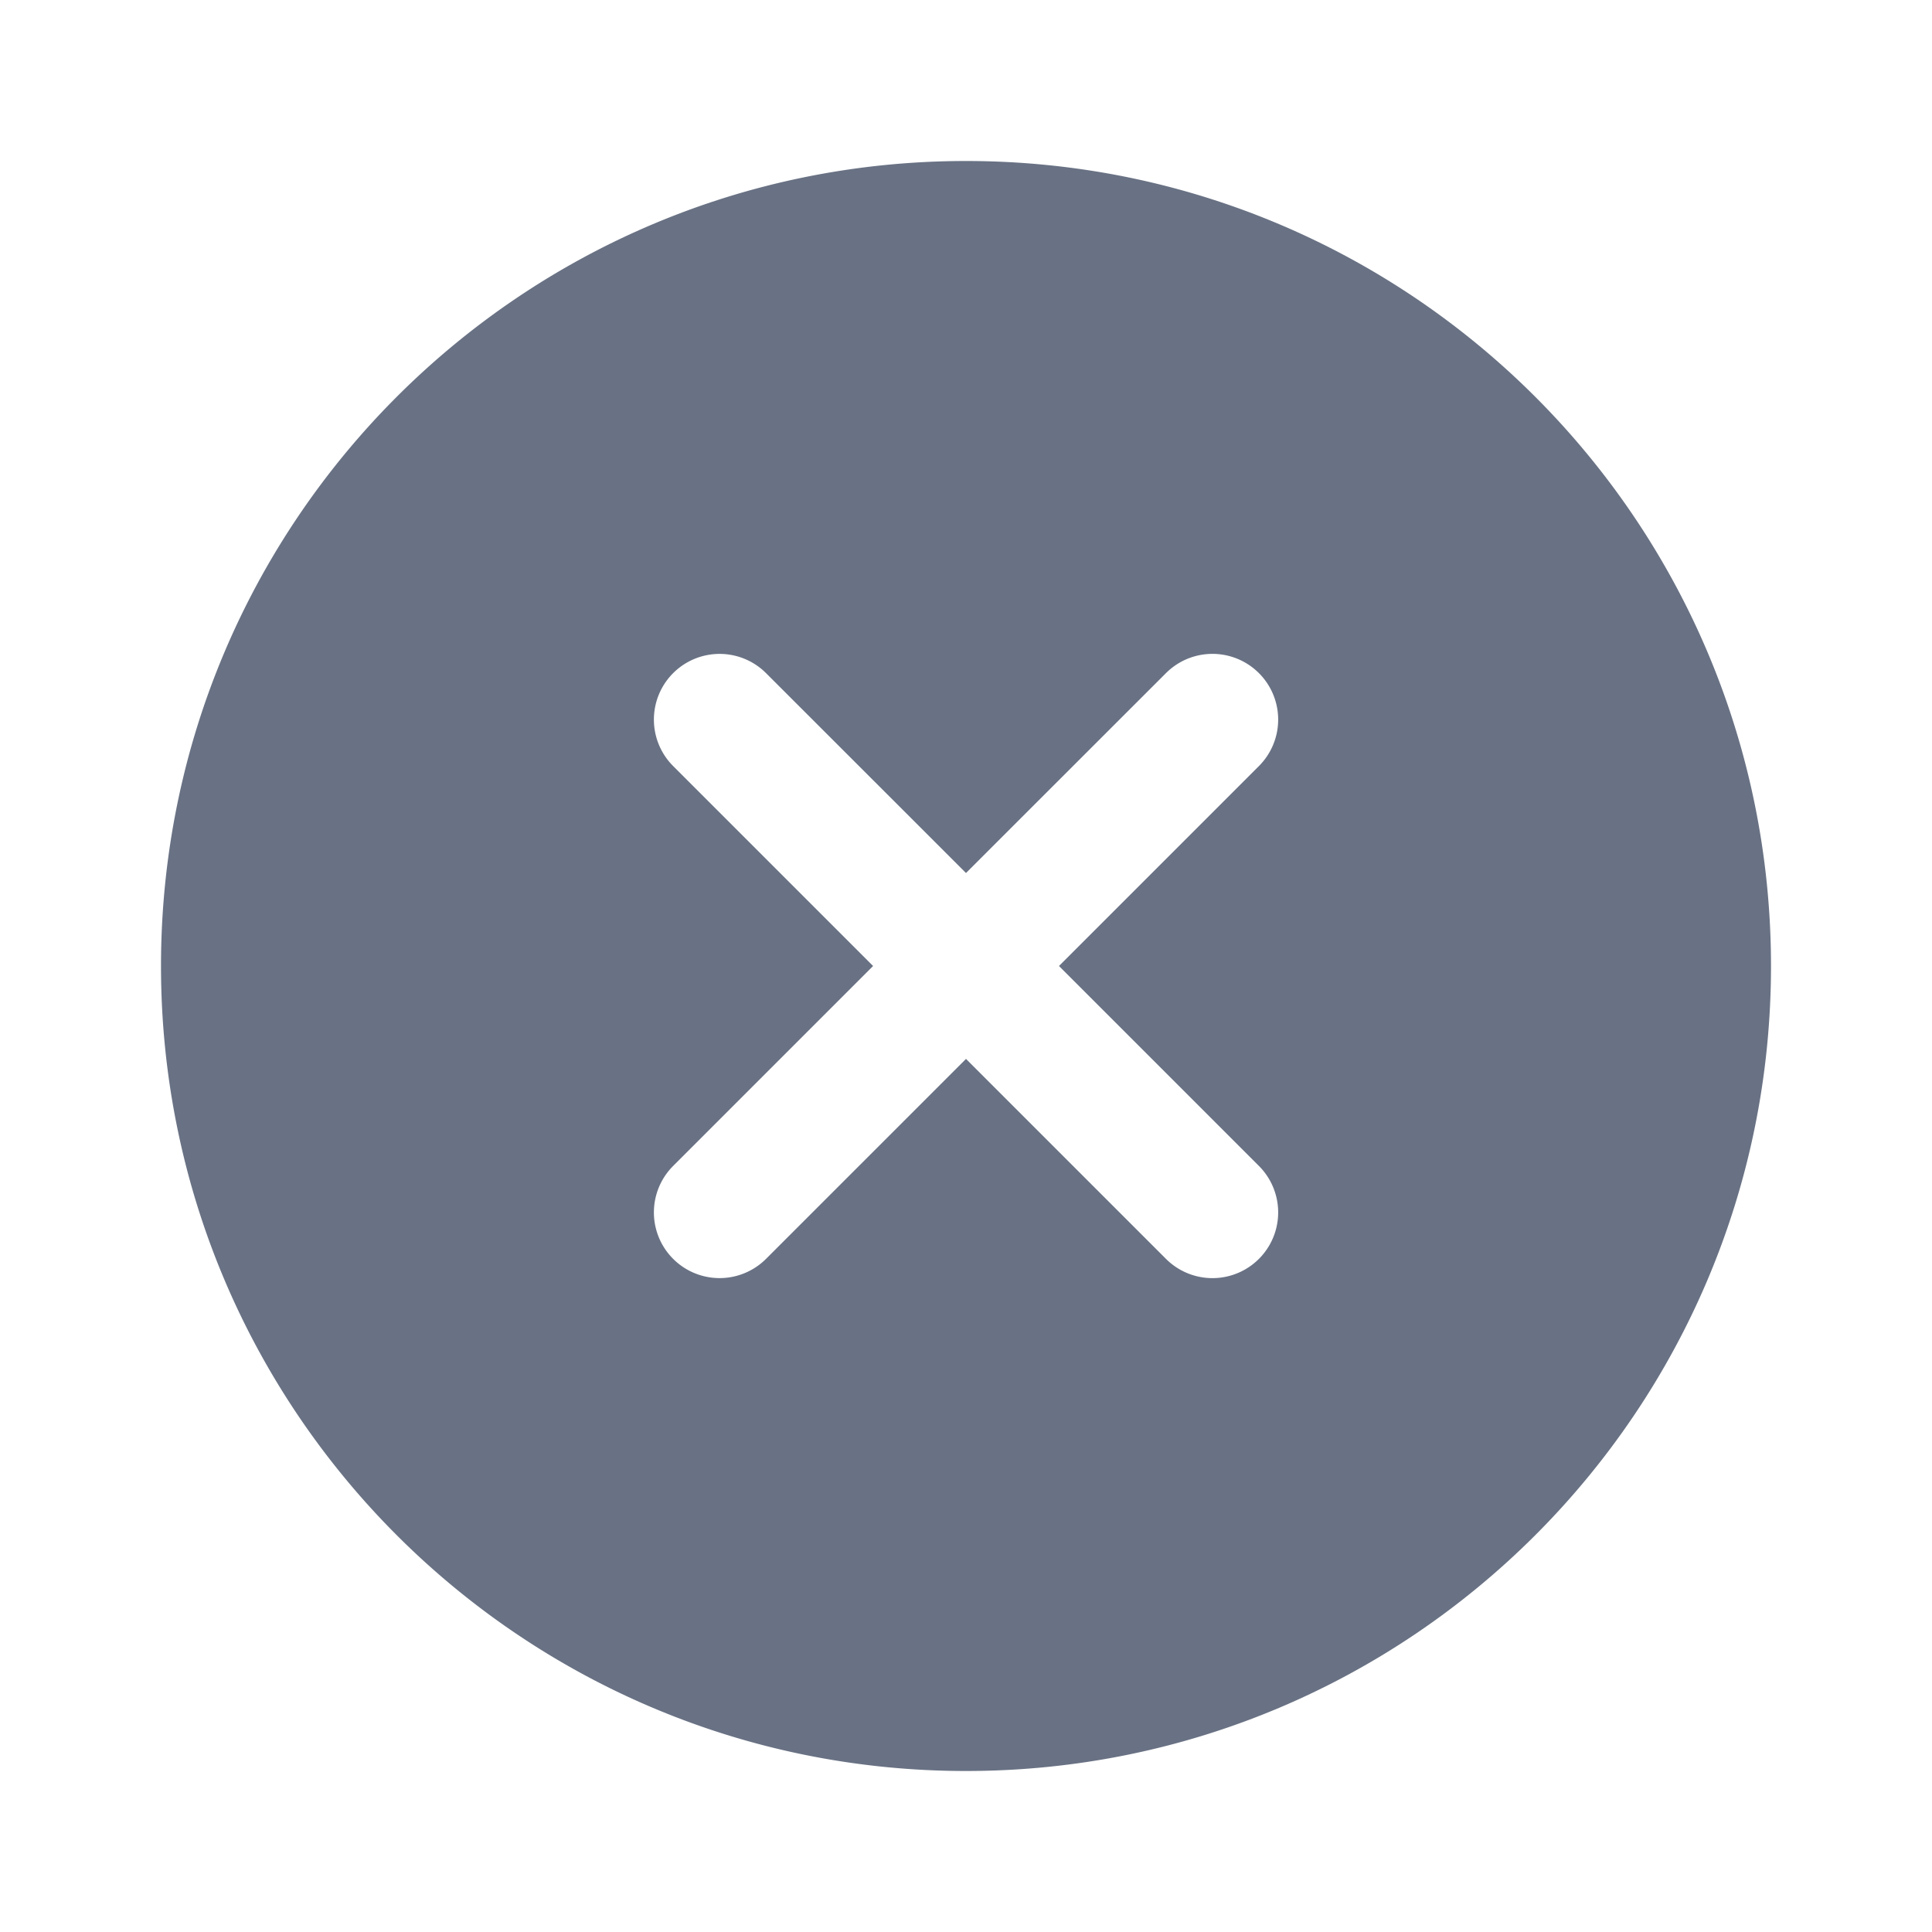 <svg xmlns="http://www.w3.org/2000/svg" fill="none" viewBox="0 0 24 24"><path fill="#697284" fill-rule="evenodd" d="M12 22c5.523 0 10-4.477 10-10S17.523 2 12 2 2 6.477 2 12s4.477 10 10 10ZM9.516 8.362a.816.816 0 0 0-1.154 1.154L10.846 12l-2.484 2.484a.816.816 0 1 0 1.154 1.154L12 13.154l2.484 2.484a.816.816 0 0 0 1.155-1.154L13.155 12l2.484-2.484a.816.816 0 1 0-1.155-1.154L12 10.845 9.516 8.362Z" clip-rule="evenodd"/></svg>